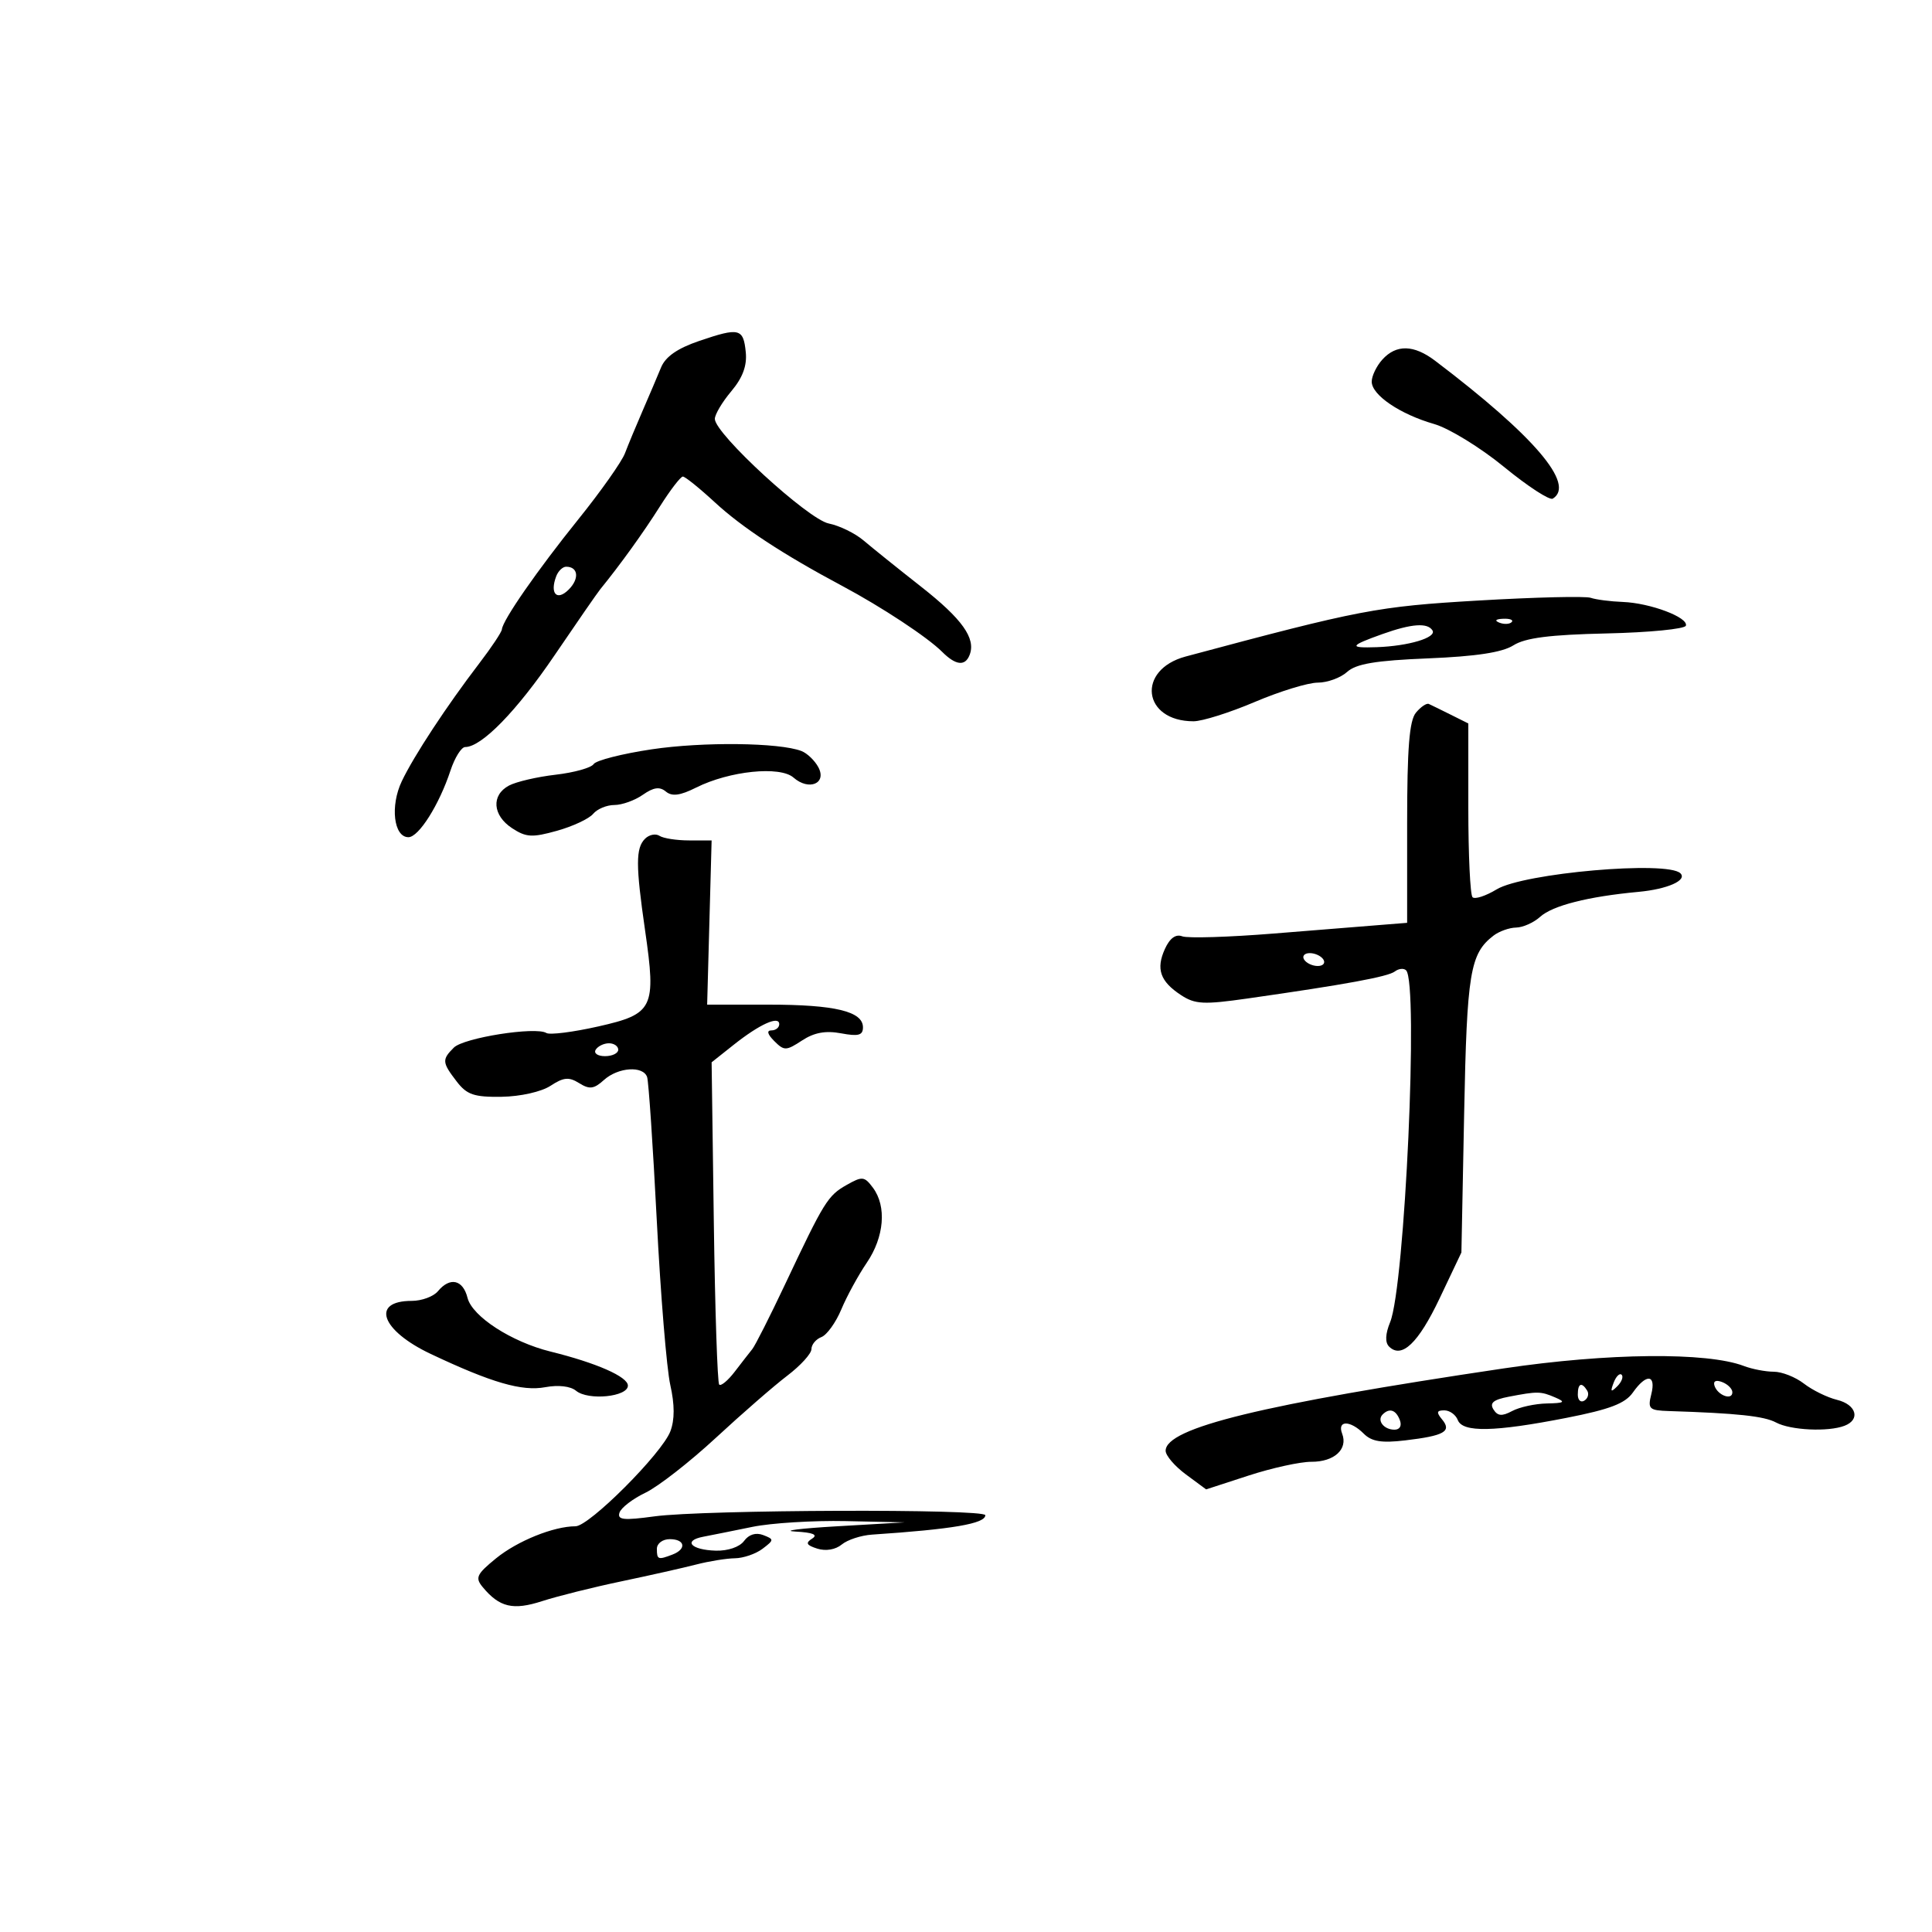 <svg xmlns="http://www.w3.org/2000/svg" width="300" height="300" viewBox="0 0 300 300" version="1.1">
	<path d="M 108.575 52.940 C 105.197 54.090, 103.336 55.383, 102.648 57.058 C 102.097 58.401, 100.815 61.411, 99.800 63.747 C 98.784 66.083, 97.544 69.069, 97.044 70.383 C 96.545 71.698, 93.287 76.312, 89.805 80.637 C 83.442 88.541, 78.057 96.294, 77.934 97.729 C 77.897 98.153, 76.318 100.525, 74.425 103 C 69.346 109.640, 64.277 117.351, 62.392 121.305 C 60.561 125.145, 61.135 130, 63.420 130 C 65.020 130, 68.193 124.974, 69.944 119.669 C 70.610 117.651, 71.640 116, 72.233 116 C 74.785 116, 80.236 110.407, 86.096 101.776 C 89.560 96.674, 92.760 92.050, 93.209 91.500 C 96.275 87.738, 99.926 82.671, 102.449 78.672 C 104.072 76.103, 105.684 74, 106.033 74 C 106.382 74, 108.615 75.798, 110.996 77.996 C 115.251 81.925, 121.554 86.061, 130.812 91.001 C 136.907 94.253, 144.032 98.953, 146.289 101.211 C 148.410 103.332, 149.873 103.494, 150.567 101.685 C 151.554 99.114, 149.415 96.116, 143 91.079 C 139.425 88.271, 135.422 85.055, 134.104 83.933 C 132.787 82.810, 130.348 81.620, 128.684 81.287 C 125.478 80.646, 111 67.350, 111 65.047 C 111 64.355, 112.149 62.423, 113.553 60.755 C 115.323 58.651, 116.013 56.790, 115.803 54.687 C 115.432 50.975, 114.797 50.822, 108.575 52.940 M 214.655 55.829 C 213.745 56.835, 213 58.379, 213 59.261 C 213 61.338, 217.390 64.318, 222.697 65.843 C 225.005 66.506, 229.894 69.507, 233.560 72.513 C 237.227 75.519, 240.626 77.731, 241.114 77.430 C 244.673 75.230, 238.248 67.700, 222.842 56.016 C 219.541 53.512, 216.808 53.450, 214.655 55.829 M 86.374 89.467 C 85.338 92.168, 86.468 93.389, 88.304 91.553 C 89.999 89.858, 89.793 88, 87.910 88 C 87.375 88, 86.684 88.660, 86.374 89.467 M 229.558 93.251 C 213.827 94.173, 211.276 94.661, 184.104 101.945 C 176.435 104.001, 177.410 112, 185.330 112 C 186.683 112, 190.963 110.650, 194.840 109 C 198.718 107.350, 203.117 106, 204.616 106 C 206.116 106, 208.170 105.251, 209.182 104.335 C 210.579 103.071, 213.600 102.565, 221.761 102.232 C 229.206 101.927, 233.266 101.307, 234.999 100.210 C 236.842 99.043, 240.638 98.558, 249.484 98.359 C 256.076 98.211, 261.610 97.670, 261.781 97.158 C 262.207 95.878, 256.255 93.634, 252 93.472 C 250.075 93.399, 247.825 93.109, 247 92.827 C 246.175 92.546, 238.326 92.737, 229.558 93.251 M 232.813 96.683 C 233.534 96.972, 234.397 96.936, 234.729 96.604 C 235.061 96.272, 234.471 96.036, 233.417 96.079 C 232.252 96.127, 232.015 96.364, 232.813 96.683 M 214.676 98.452 C 209.531 100.286, 209.371 100.648, 213.771 100.494 C 218.728 100.321, 223.120 99.003, 222.434 97.893 C 221.673 96.663, 219.192 96.841, 214.676 98.452 M 219.863 110.666 C 218.842 111.898, 218.500 116.192, 218.500 127.803 L 218.500 143.296 214.500 143.615 C 212.300 143.790, 204.788 144.394, 197.807 144.957 C 190.826 145.520, 184.424 145.716, 183.580 145.392 C 182.573 145.006, 181.650 145.674, 180.892 147.338 C 179.469 150.460, 180.142 152.392, 183.394 154.523 C 185.571 155.949, 186.912 156.017, 193.698 155.048 C 208.964 152.869, 215.515 151.667, 216.592 150.848 C 217.193 150.391, 217.980 150.313, 218.342 150.675 C 220.291 152.625, 218.151 199.698, 215.859 205.306 C 215.112 207.132, 215.052 208.452, 215.688 209.088 C 217.644 211.044, 220.240 208.571, 223.547 201.603 L 226.926 194.484 227.352 172.884 C 227.783 151.008, 228.266 148.082, 231.913 145.282 C 232.786 144.612, 234.365 144.049, 235.421 144.032 C 236.478 144.014, 238.153 143.267, 239.143 142.371 C 241.085 140.613, 246.584 139.216, 254.436 138.486 C 258.925 138.069, 262.032 136.691, 260.933 135.605 C 258.916 133.611, 236.594 135.562, 232.403 138.099 C 230.700 139.130, 229.013 139.679, 228.653 139.320 C 228.294 138.961, 228 132.743, 228 125.502 L 228 112.338 225.250 110.966 C 223.738 110.212, 222.213 109.466, 221.863 109.308 C 221.513 109.151, 220.613 109.762, 219.863 110.666 M 101.182 116.356 C 96.608 117.040, 92.558 118.072, 92.182 118.647 C 91.807 119.223, 89.150 119.965, 86.279 120.297 C 83.407 120.628, 80.144 121.388, 79.029 121.985 C 76.250 123.472, 76.482 126.614, 79.516 128.602 C 81.692 130.029, 82.634 130.082, 86.497 129.001 C 88.953 128.313, 91.476 127.132, 92.103 126.375 C 92.731 125.619, 94.215 125, 95.400 125 C 96.585 125, 98.574 124.286, 99.820 123.413 C 101.483 122.249, 102.434 122.115, 103.393 122.911 C 104.351 123.707, 105.608 123.542, 108.100 122.293 C 113.261 119.707, 121.113 118.901, 123.213 120.741 C 125.609 122.841, 128.427 121.666, 127.071 119.132 C 126.512 118.089, 125.330 116.957, 124.444 116.617 C 121.014 115.300, 109.126 115.167, 101.182 116.356 M 100.160 130.240 C 98.702 131.698, 98.703 134.343, 100.167 144.466 C 101.913 156.544, 101.472 157.451, 92.906 159.385 C 88.995 160.268, 85.367 160.727, 84.844 160.404 C 83.183 159.377, 72 161.143, 70.470 162.673 C 68.602 164.541, 68.639 164.973, 70.922 167.942 C 72.497 169.992, 73.620 170.373, 77.899 170.308 C 80.809 170.264, 84.067 169.531, 85.488 168.600 C 87.514 167.273, 88.341 167.196, 89.933 168.190 C 91.540 169.194, 92.224 169.107, 93.773 167.706 C 95.975 165.713, 99.876 165.448, 100.486 167.250 C 100.718 167.938, 101.392 177.950, 101.984 189.500 C 102.575 201.050, 103.519 212.547, 104.081 215.049 C 104.772 218.124, 104.775 220.461, 104.092 222.259 C 102.783 225.700, 91.495 237, 89.366 237 C 85.978 237, 80.334 239.279, 77.018 241.985 C 73.998 244.450, 73.748 244.992, 74.958 246.450 C 77.565 249.591, 79.670 250.085, 84.196 248.619 C 86.563 247.852, 92.100 246.470, 96.500 245.548 C 100.900 244.625, 106.127 243.450, 108.116 242.935 C 110.105 242.421, 112.805 241.986, 114.116 241.968 C 115.427 241.951, 117.357 241.288, 118.403 240.496 C 120.215 239.125, 120.220 239.022, 118.509 238.365 C 117.373 237.929, 116.280 238.265, 115.540 239.276 C 114.854 240.214, 113.036 240.839, 111.149 240.785 C 107.284 240.675, 105.993 239.235, 109.209 238.622 C 110.469 238.382, 113.897 237.693, 116.826 237.093 C 119.756 236.492, 126.281 236.088, 131.326 236.196 L 140.500 236.391 130 237 C 124.225 237.335, 121.300 237.703, 123.500 237.820 C 126.229 237.964, 127.061 238.309, 126.118 238.906 C 125.036 239.591, 125.209 239.932, 126.916 240.473 C 128.221 240.887, 129.742 240.630, 130.704 239.833 C 131.589 239.100, 133.705 238.407, 135.406 238.294 C 147.927 237.458, 153 236.589, 153 235.281 C 153 234.265, 109.279 234.418, 101.623 235.461 C 96.822 236.116, 95.828 236.009, 96.195 234.881 C 96.442 234.121, 98.253 232.731, 100.219 231.791 C 102.185 230.851, 107.102 227.018, 111.147 223.274 C 115.191 219.529, 120.188 215.183, 122.250 213.614 C 124.313 212.046, 126 210.189, 126 209.488 C 126 208.787, 126.695 207.947, 127.545 207.621 C 128.395 207.295, 129.787 205.362, 130.638 203.325 C 131.489 201.288, 133.268 198.028, 134.592 196.079 C 137.308 192.082, 137.702 187.327, 135.556 184.441 C 134.229 182.656, 133.900 182.620, 131.464 184 C 128.536 185.658, 127.995 186.531, 121.879 199.487 C 119.546 204.429, 117.268 208.929, 116.818 209.487 C 116.368 210.044, 115.138 211.625, 114.086 213 C 113.033 214.375, 111.949 215.275, 111.676 215 C 111.403 214.725, 111.027 203.352, 110.840 189.727 L 110.500 164.954 113.937 162.227 C 117.955 159.038, 121 157.661, 121 159.032 C 121 159.565, 120.454 160, 119.786 160 C 119.011 160, 119.170 160.598, 120.226 161.654 C 121.765 163.193, 122.066 163.187, 124.545 161.563 C 126.427 160.329, 128.206 160.004, 130.605 160.454 C 133.294 160.958, 134 160.764, 134 159.521 C 134 157.047, 129.638 156, 119.338 156 L 109.806 156 110.153 143.250 L 110.500 130.500 107 130.500 C 105.075 130.500, 103.010 130.180, 102.410 129.790 C 101.811 129.399, 100.798 129.602, 100.160 130.240 M 202.500 149 C 202.840 149.550, 203.793 150, 204.618 150 C 205.443 150, 205.840 149.550, 205.500 149 C 205.160 148.450, 204.207 148, 203.382 148 C 202.557 148, 202.160 148.450, 202.500 149 M 92.500 163 C 92.160 163.550, 92.809 164, 93.941 164 C 95.073 164, 96 163.550, 96 163 C 96 162.450, 95.352 162, 94.559 162 C 93.766 162, 92.840 162.450, 92.500 163 M 68 200.500 C 67.315 201.325, 65.487 202, 63.937 202 C 57.528 202, 59.164 206.590, 66.872 210.233 C 76.351 214.714, 81.057 216.080, 84.677 215.401 C 86.687 215.024, 88.590 215.245, 89.446 215.955 C 91.327 217.516, 97.500 216.904, 97.500 215.157 C 97.500 213.783, 92.621 211.635, 85.500 209.875 C 79.428 208.374, 73.323 204.424, 72.596 201.525 C 71.885 198.692, 69.873 198.244, 68 200.500 M 233.500 212.485 C 195.975 218.064, 181 221.713, 181 225.276 C 181 226.018, 182.414 227.670, 184.143 228.947 L 187.286 231.271 193.893 229.121 C 197.527 227.939, 201.907 226.978, 203.628 226.986 C 207.177 227.002, 209.335 225.036, 208.410 222.627 C 207.602 220.519, 209.656 220.513, 211.760 222.617 C 212.992 223.849, 214.529 224.098, 218.212 223.661 C 224.277 222.943, 225.466 222.267, 223.926 220.411 C 223.006 219.302, 223.079 219, 224.271 219 C 225.104 219, 226.045 219.675, 226.362 220.500 C 227.113 222.459, 232.039 222.361, 243.248 220.164 C 249.965 218.848, 252.358 217.934, 253.555 216.225 C 255.638 213.251, 257.189 213.400, 256.411 216.500 C 255.838 218.782, 256.076 219.009, 259.142 219.107 C 269.755 219.446, 273.930 219.892, 275.788 220.887 C 278.041 222.092, 283.872 222.370, 286.418 221.393 C 288.931 220.429, 288.256 218.101, 285.250 217.367 C 283.738 216.997, 281.427 215.864, 280.115 214.848 C 278.803 213.831, 276.695 213, 275.430 213 C 274.165 213, 272.077 212.600, 270.790 212.110 C 265.046 209.926, 249.666 210.081, 233.500 212.485 M 250.564 214.707 C 250.022 216.132, 250.136 216.247, 251.124 215.267 C 251.808 214.588, 252.115 213.781, 251.807 213.474 C 251.499 213.166, 250.940 213.721, 250.564 214.707 M 266.229 215.187 C 266.727 216.682, 269 217.505, 269 216.190 C 269 215.653, 268.287 214.941, 267.416 214.606 C 266.443 214.233, 265.985 214.456, 266.229 215.187 M 245 216.559 C 245 217.416, 245.457 217.835, 246.016 217.490 C 246.575 217.144, 246.774 216.443, 246.457 215.931 C 245.600 214.544, 245 214.802, 245 216.559 M 234.277 216.882 C 231.892 217.339, 231.274 217.852, 231.900 218.853 C 232.549 219.892, 233.224 219.950, 234.807 219.103 C 235.941 218.496, 238.361 217.968, 240.184 217.930 C 242.945 217.871, 243.165 217.716, 241.500 217 C 239.239 216.028, 238.765 216.021, 234.277 216.882 M 214.694 219.639 C 213.768 220.565, 214.883 222, 216.528 222 C 217.370 222, 217.706 221.396, 217.362 220.500 C 216.751 218.909, 215.748 218.586, 214.694 219.639 M 102 240.500 C 102 242.183, 102.183 242.251, 104.418 241.393 C 106.653 240.536, 106.384 239, 104 239 C 102.889 239, 102 239.667, 102 240.500" stroke="none" fill="black" fill-rule="evenodd"/>
</svg>